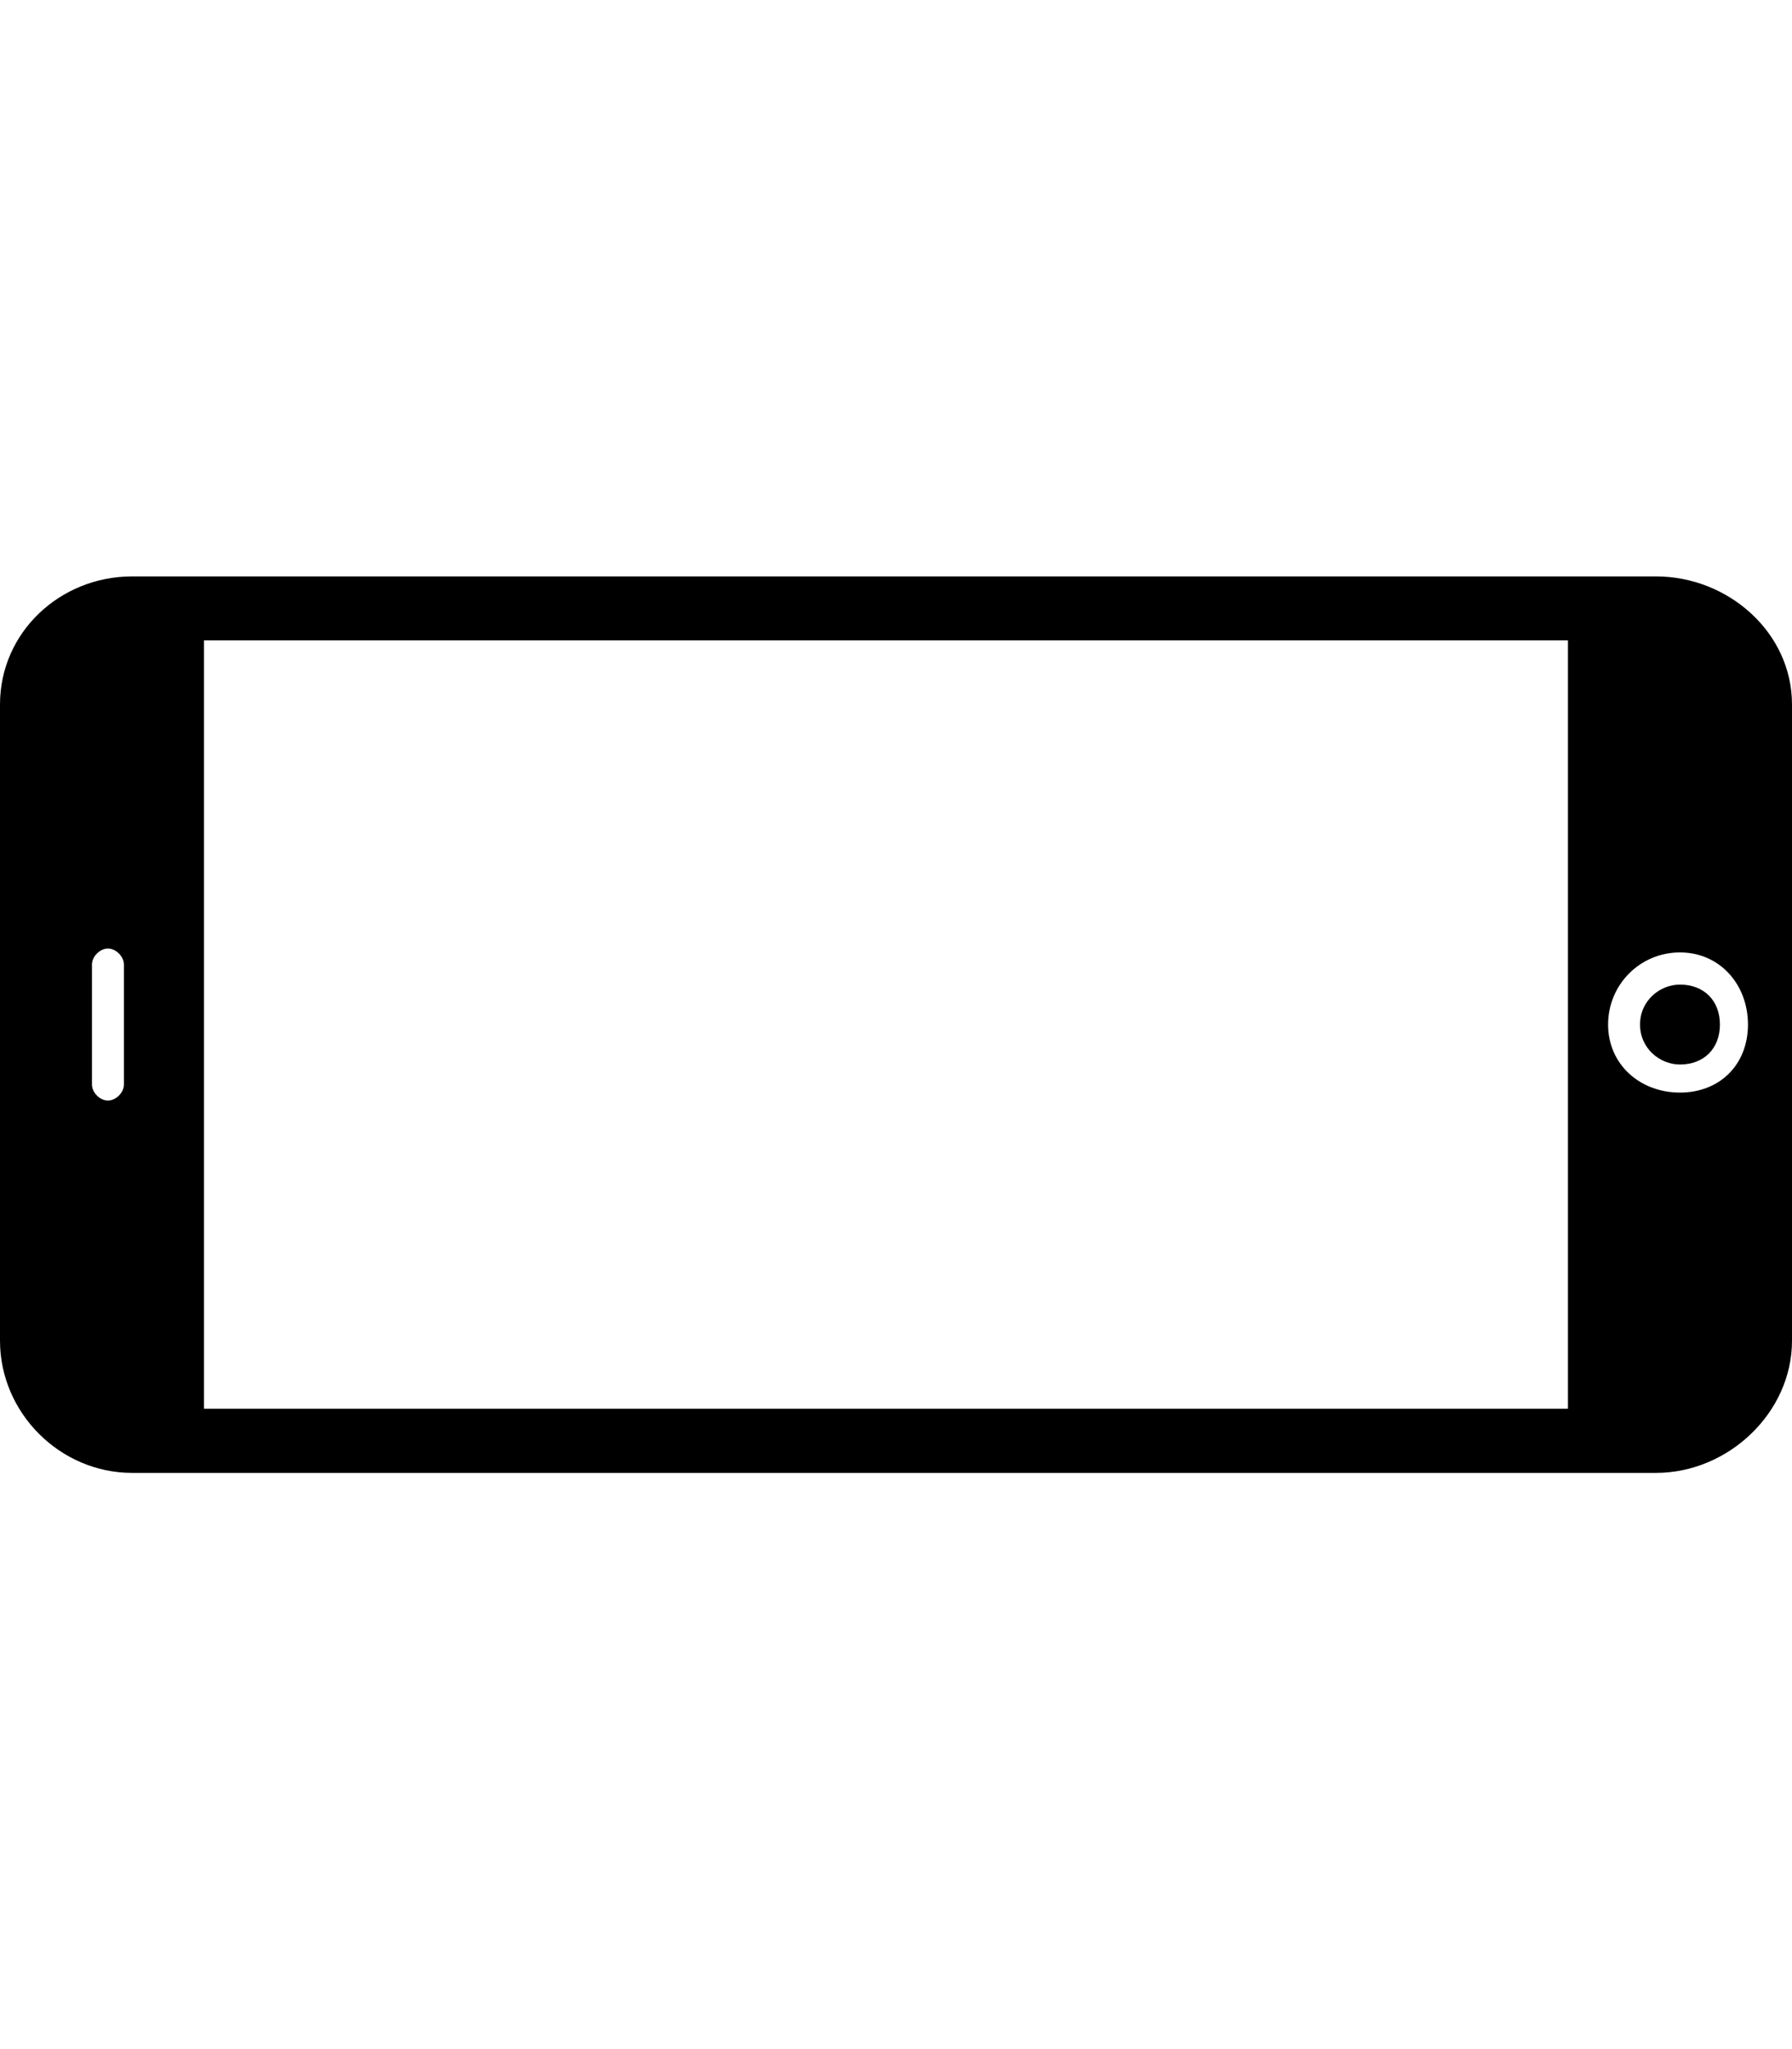 <svg height="1000" width="875" xmlns="http://www.w3.org/2000/svg"><path d="M0 343.8c0 -35.2 29.3 -62.5 64.5 -62.5h744.1c35.2 0 66.4 27.3 66.4 62.5v310.5c0 35.2 -31.2 64.5 -66.4 64.5H64.5C29.3 718.8 0 689.5 0 654.3V343.8zm44.9 185.5c0 3.9 3.9 7.8 7.8 7.8s7.8 -3.9 7.8 -7.8v-58.6c0 -3.9 -3.9 -7.8 -7.8 -7.8s-7.8 3.9 -7.8 7.8v58.6zM853.5 500c0 -19.5 -13.7 -35.2 -33.2 -35.2s-35.1 15.7 -35.1 35.2 15.6 33.2 35.1 33.2 33.2 -13.7 33.2 -33.2zM765.6 312.5h-666v375h666v-375zM800.8 500c0 -11.7 9.7 -19.5 19.5 -19.5 11.7 0 19.5 7.8 19.5 19.5s-7.8 19.5 -19.5 19.5c-9.8 0 -19.5 -7.8 -19.5 -19.5z"/></svg>